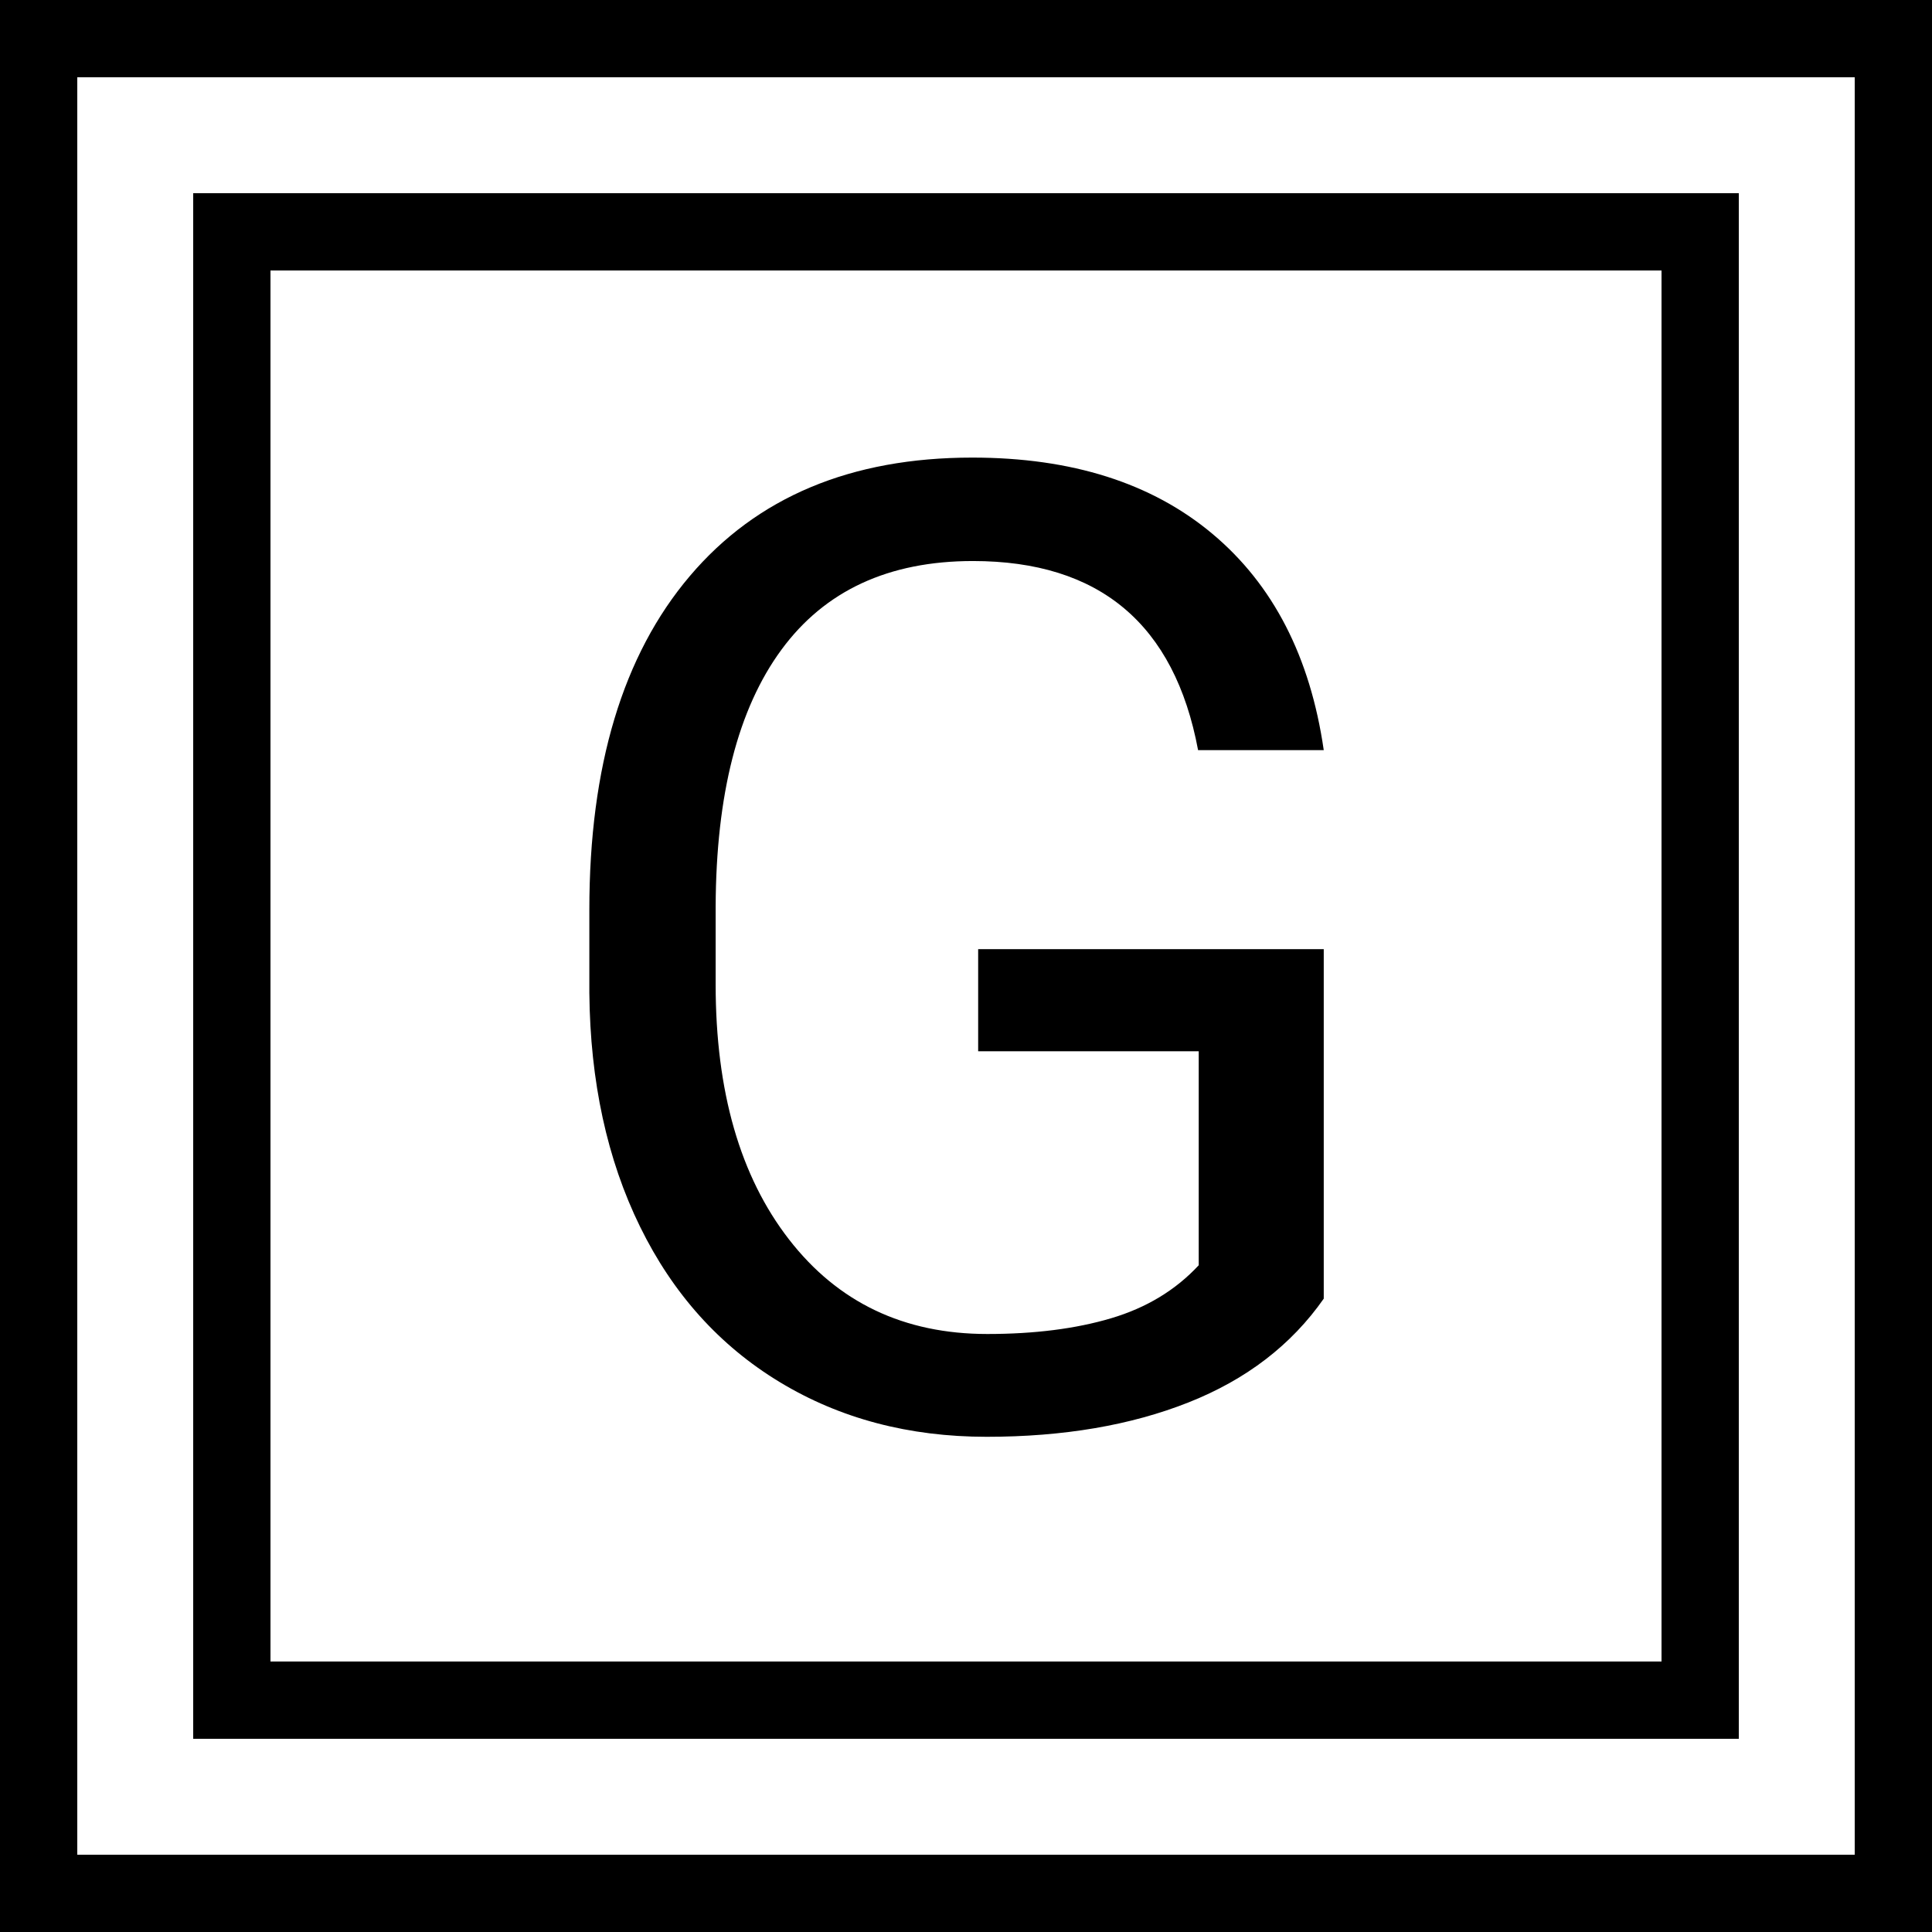 <svg xmlns="http://www.w3.org/2000/svg" xmlns:xlink="http://www.w3.org/1999/xlink" width="500" zoomAndPan="magnify" viewBox="0 0 375 375" height="500" preserveAspectRatio="xMidYMid meet" version="1.0"><defs><g/><clipPath id="c5a3ae85e6"><path d="M 37.5 37.5 L 337.5 37.5 L 337.5 337.5 L 37.5 337.5 Z M 37.5 37.5 " clip-rule="nonzero"/></clipPath></defs><rect x="-37.5" width="450" fill="#ffffff" y="-37.5" height="450" fill-opacity="1"/><rect x="-37.5" width="450" fill="#ffffff" y="-37.5" height="450" fill-opacity="1"/><rect x="-37.5" width="450" fill="#ffffff" y="-37.5" height="450" fill-opacity="1"/><g fill="#000000" fill-opacity="1"><g transform="translate(98.891, 276.334)"><g><path d="M 158.047 -24.266 C 151.773 -15.285 143.023 -8.57 131.797 -4.125 C 120.578 0.32 107.516 2.547 92.609 2.547 C 77.535 2.547 64.156 -0.988 52.469 -8.062 C 40.781 -15.133 31.738 -25.191 25.344 -38.234 C 18.945 -51.285 15.664 -66.406 15.5 -83.594 L 15.5 -99.734 C 15.5 -127.598 22 -149.191 35 -164.516 C 48 -179.848 66.273 -187.516 89.828 -187.516 C 109.129 -187.516 124.664 -182.582 136.438 -172.719 C 148.219 -162.852 155.422 -148.859 158.047 -130.734 L 133.656 -130.734 C 129.082 -155.203 114.516 -167.438 89.953 -167.438 C 73.598 -167.438 61.207 -161.695 52.781 -150.219 C 44.352 -138.75 40.098 -122.129 40.016 -100.359 L 40.016 -85.25 C 40.016 -64.5 44.758 -48.004 54.25 -35.766 C 63.738 -23.523 76.57 -17.406 92.75 -17.406 C 101.895 -17.406 109.895 -18.422 116.75 -20.453 C 123.613 -22.484 129.289 -25.914 133.781 -30.75 L 133.781 -72.281 L 90.969 -72.281 L 90.969 -92.109 L 158.047 -92.109 Z M 158.047 -24.266 "/></g></g></g><g clip-path="url(#c5a3ae85e6)"><path stroke-linecap="butt" transform="matrix(0.75, 0, 0, 0.75, 37.5, 37.5)" fill="none" stroke-linejoin="miter" d="M -0 0 L 400 0 L 400 400 L -0 400 L -0 0 " stroke="#000000" stroke-width="40" stroke-opacity="1" stroke-miterlimit="4"/></g><path stroke-linecap="butt" transform="matrix(0.75, 0, 0, 0.75, 0, 0)" fill="none" stroke-linejoin="miter" d="M -0 -0 L 500 -0 L 500 500 L -0 500 L -0 -0 " stroke="#000000" stroke-width="40" stroke-opacity="1" stroke-miterlimit="4"/></svg>